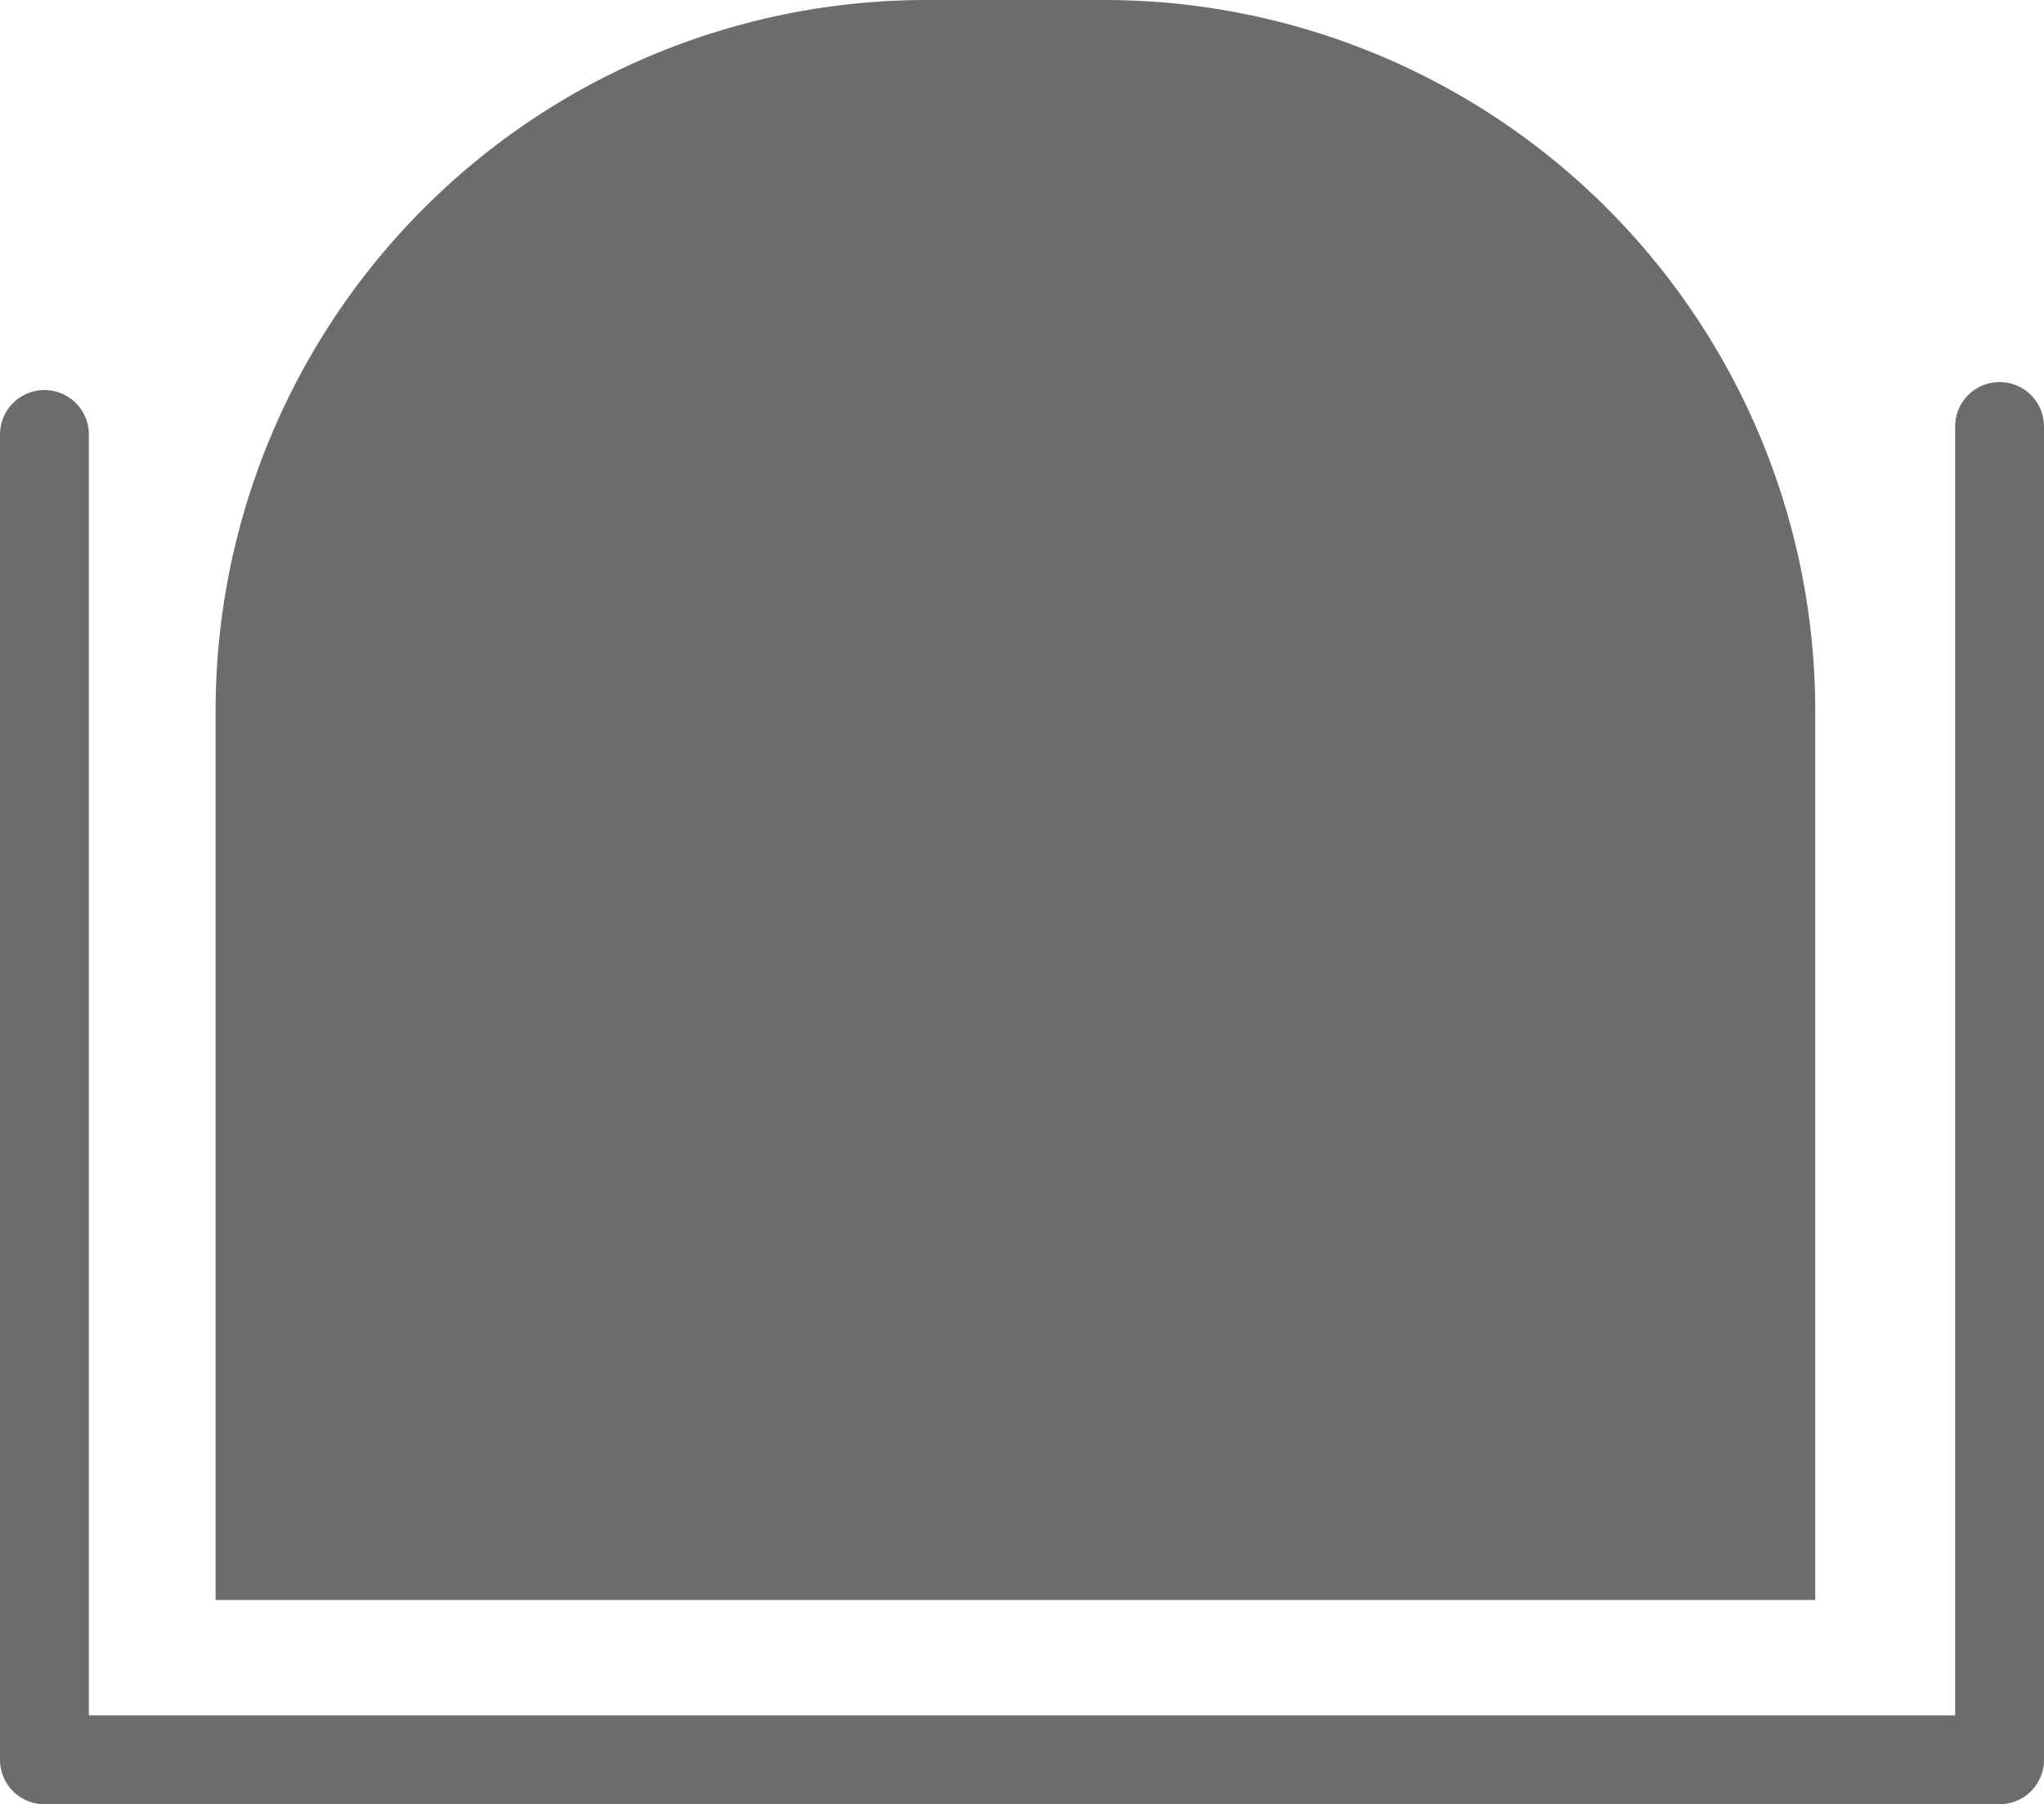 <svg xmlns="http://www.w3.org/2000/svg" width="23" height="20.298" viewBox="0 0 23 20.298">
  <g id="Group_10065" data-name="Group 10065" transform="translate(-13.574 -386)">
    <path id="Rectangle_1827" data-name="Rectangle 1827" d="M8,0h2a8,8,0,0,1,8,8V18a0,0,0,0,1,0,0H0a0,0,0,0,1,0,0V8A8,8,0,0,1,8,0Z" transform="translate(16 386)" fill="#6c6c6c"/>
    <path id="Path_13188" data-name="Path 13188" d="M5643.074-15741.112v14.91h22v-15" transform="translate(-5629 16132)" fill="none" stroke="#6c6c6c" stroke-linecap="round" stroke-linejoin="round" stroke-width="1"/>
  </g>
</svg>
